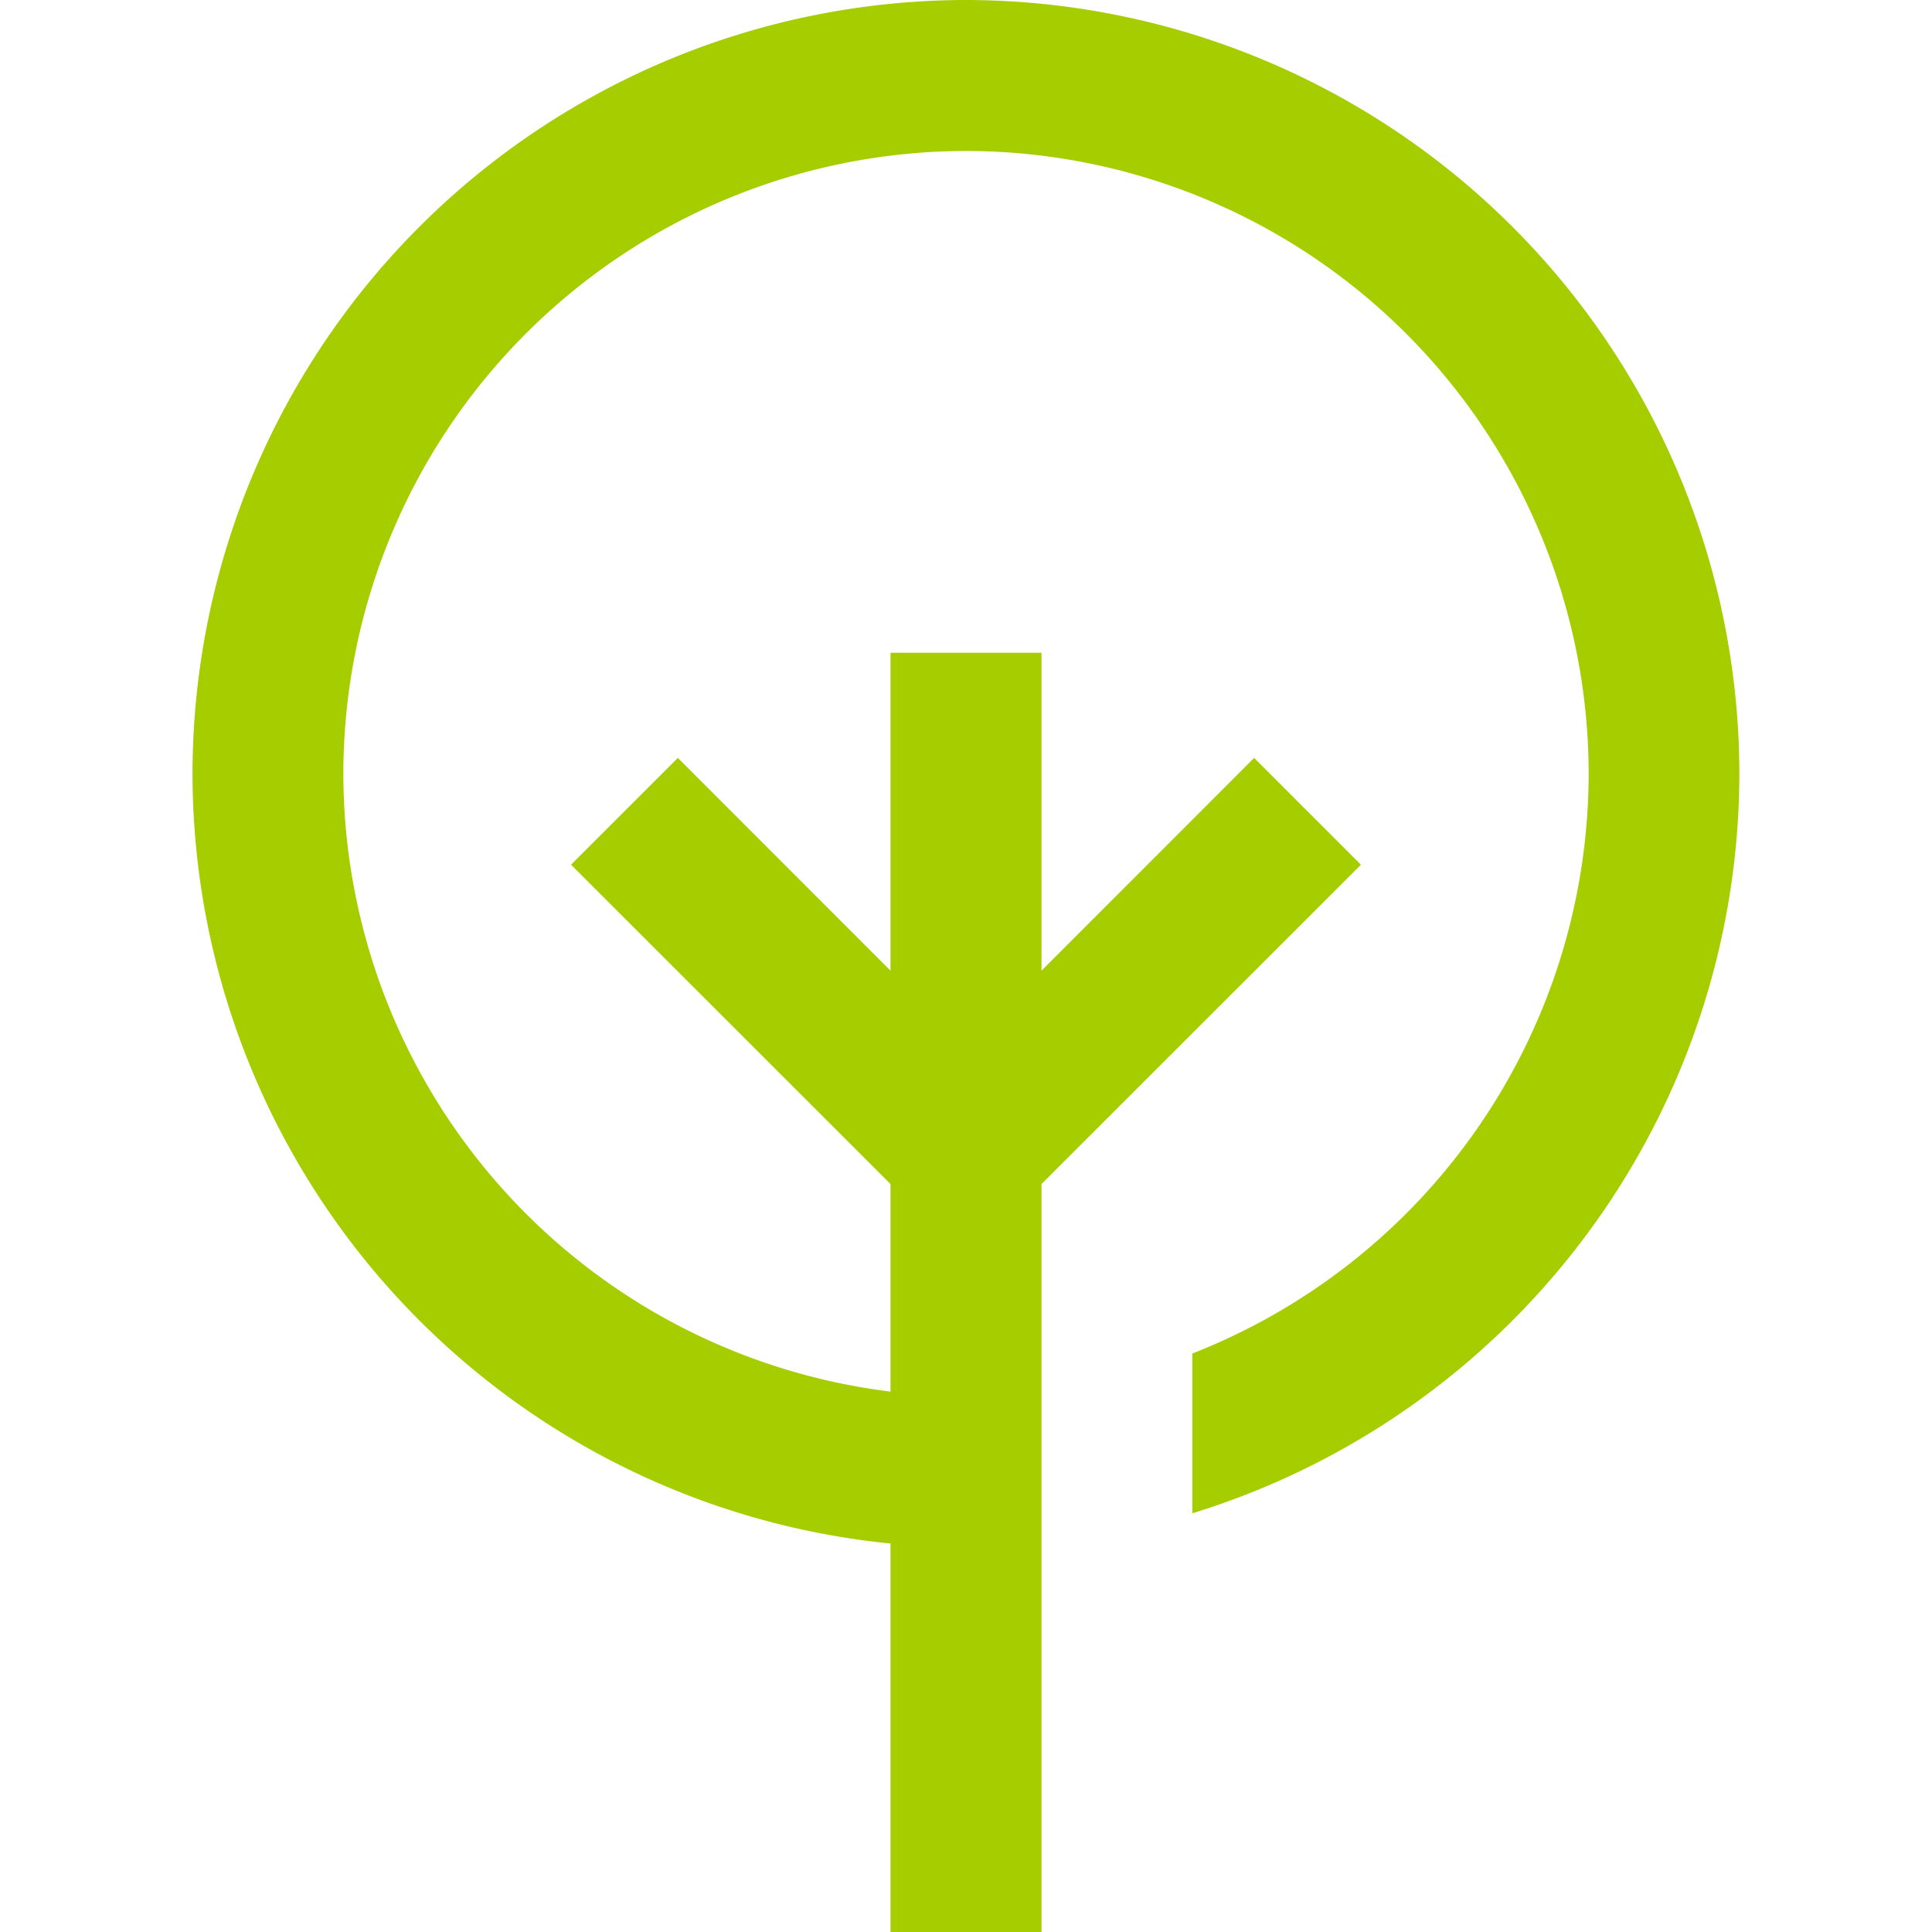 <svg width="14" height="14" fill="none" xmlns="http://www.w3.org/2000/svg"><g clip-path="url(#clip0)"><path d="M7 0a5.612 5.612 0 00-5.605 5.605 5.613 5.613 0 005.058 5.58V14h1.094V8.58l2.315-2.314-.774-.774-1.541 1.542V4.73H6.453v2.304L4.912 5.492l-.774.774L6.453 8.58v1.504a4.518 4.518 0 01-3.965-4.479A4.517 4.517 0 017 1.094a4.517 4.517 0 014.512 4.511A4.519 4.519 0 018.64 9.808v1.158a5.615 5.615 0 003.964-5.36A5.612 5.612 0 007 0z" fill="#A5CD00"/></g><defs><clipPath id="clip0"><path fill="#fff" d="M0 0h14v14H0z"/></clipPath></defs></svg>